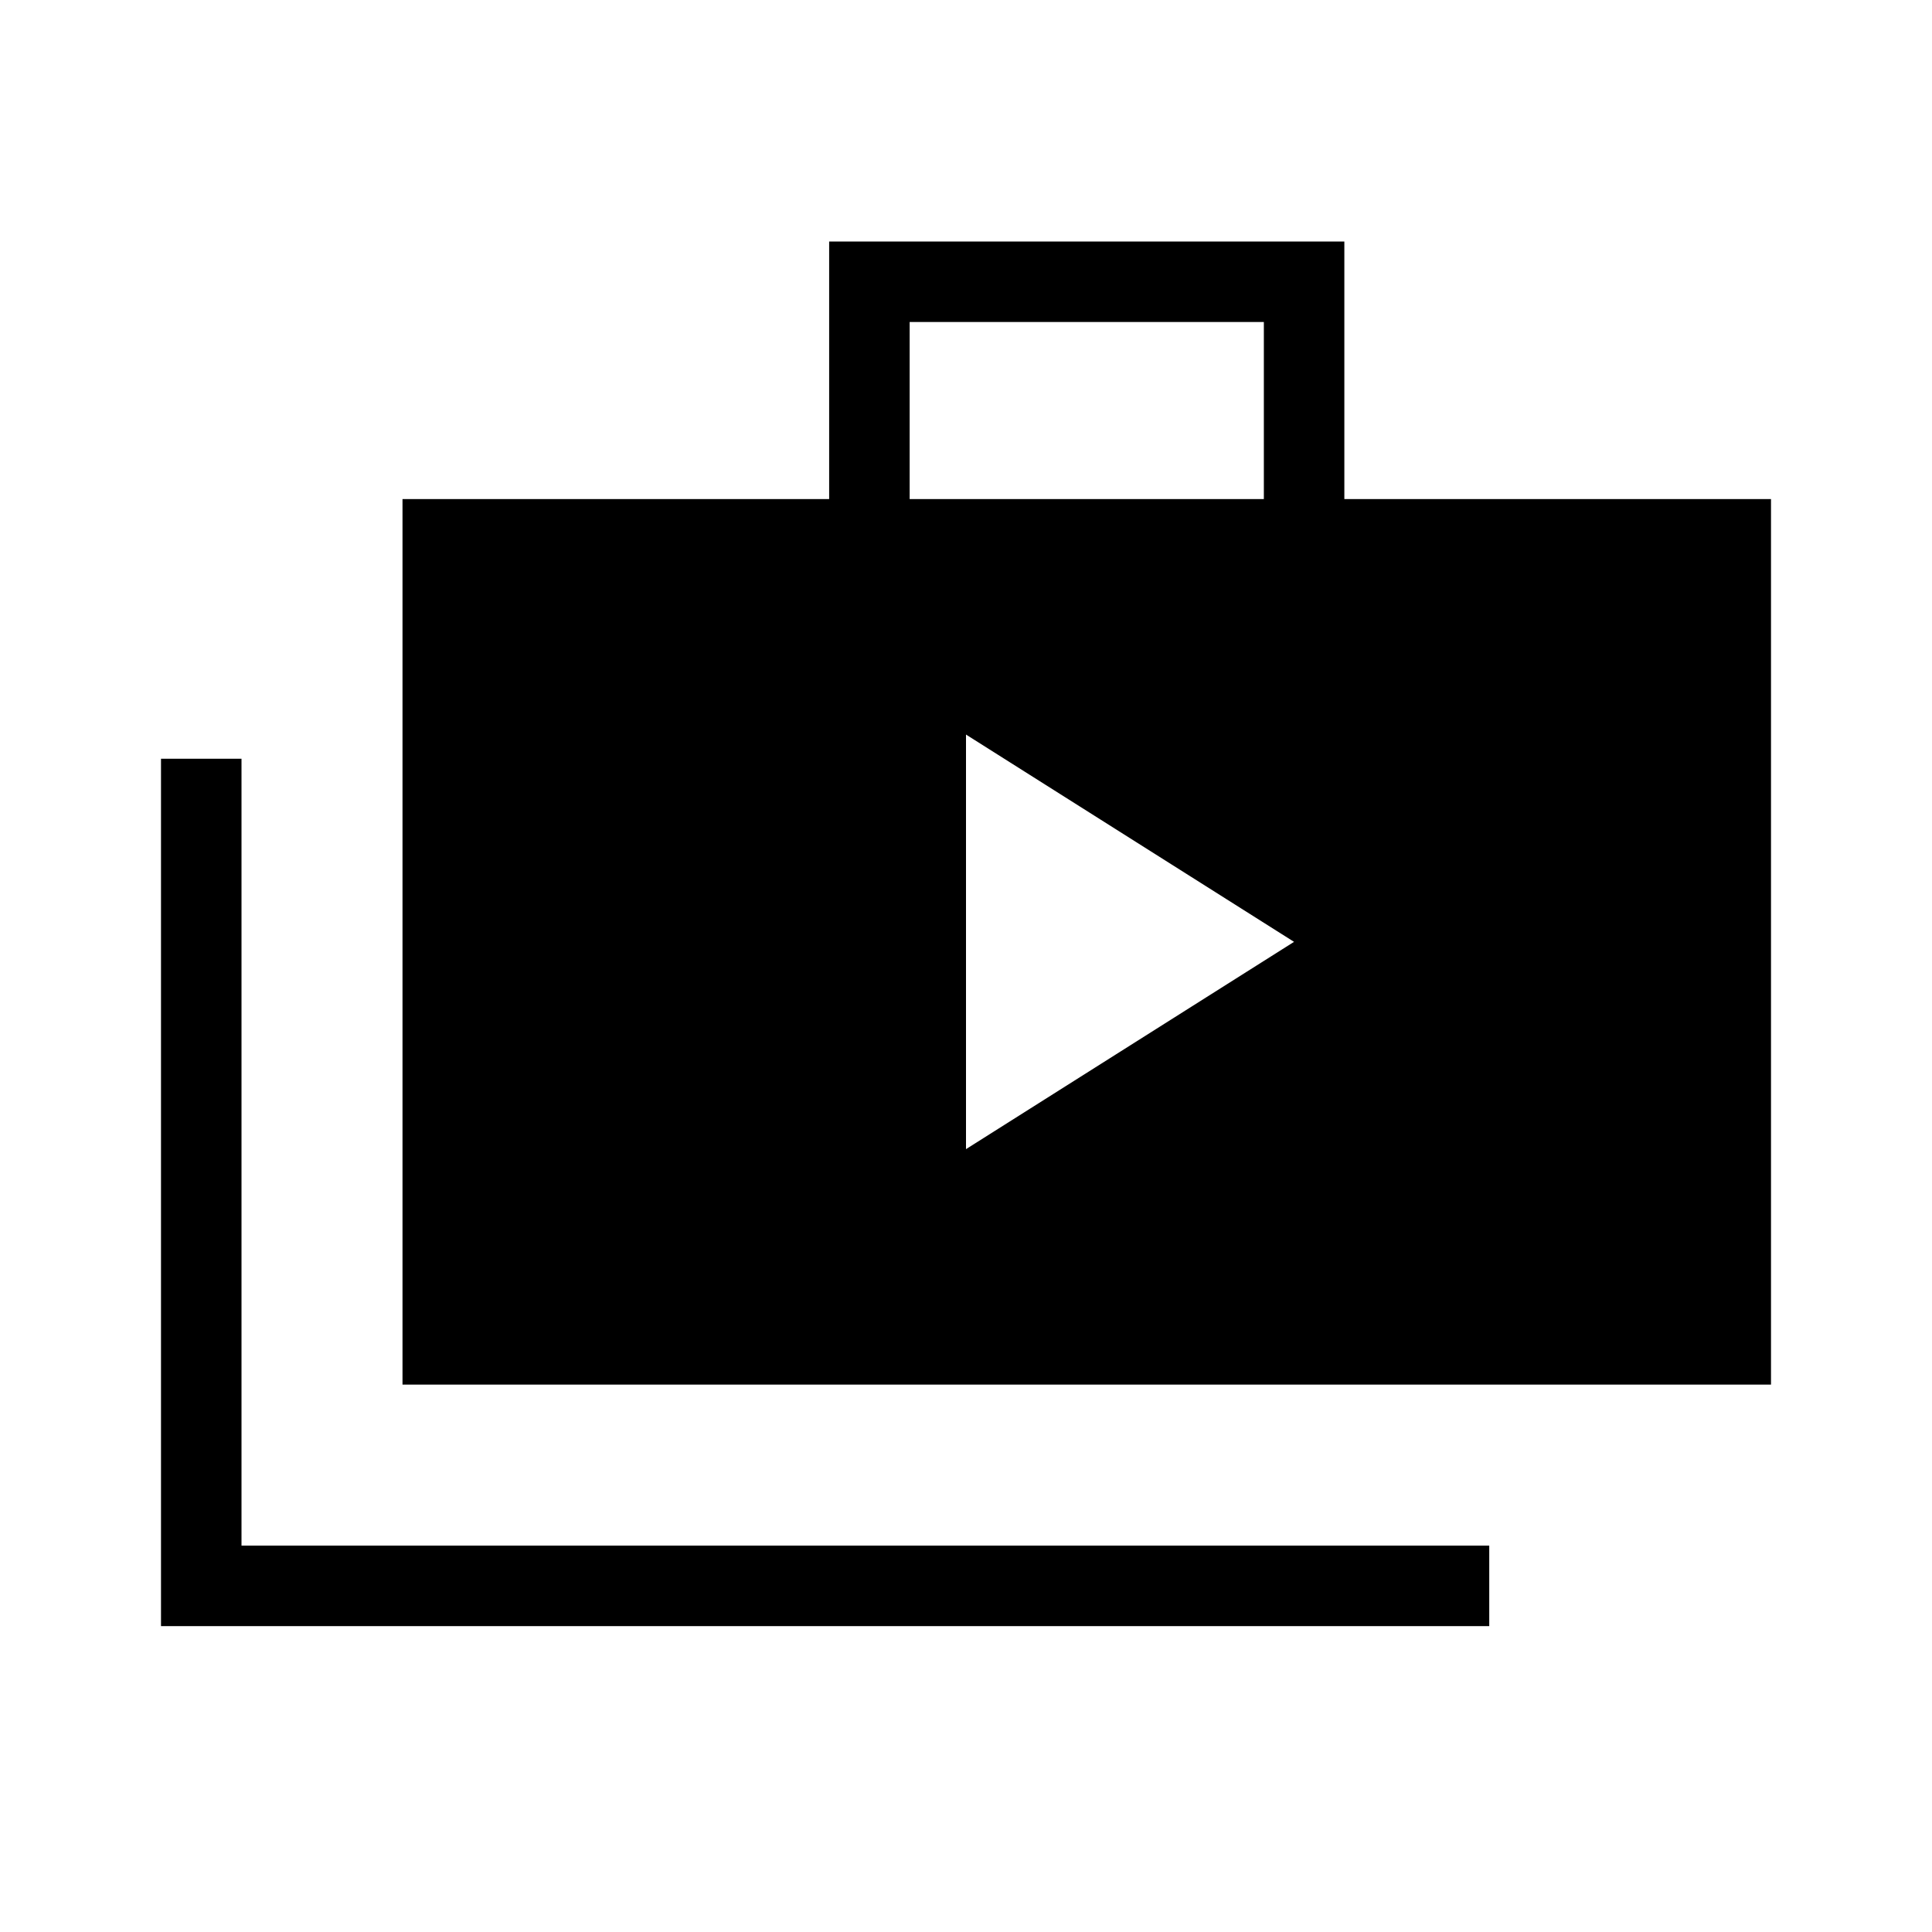 <svg xmlns="http://www.w3.org/2000/svg" height="24" width="24"><path d="M12 14.275 16.075 11.7 12 9.125ZM2 20.2V9.425H3V19.2H18.5V20.2ZM5 17.2V6.2H10.3V3H16.7V6.2H22V17.2ZM11.3 6.2H15.7V4H11.3Z"/></svg>